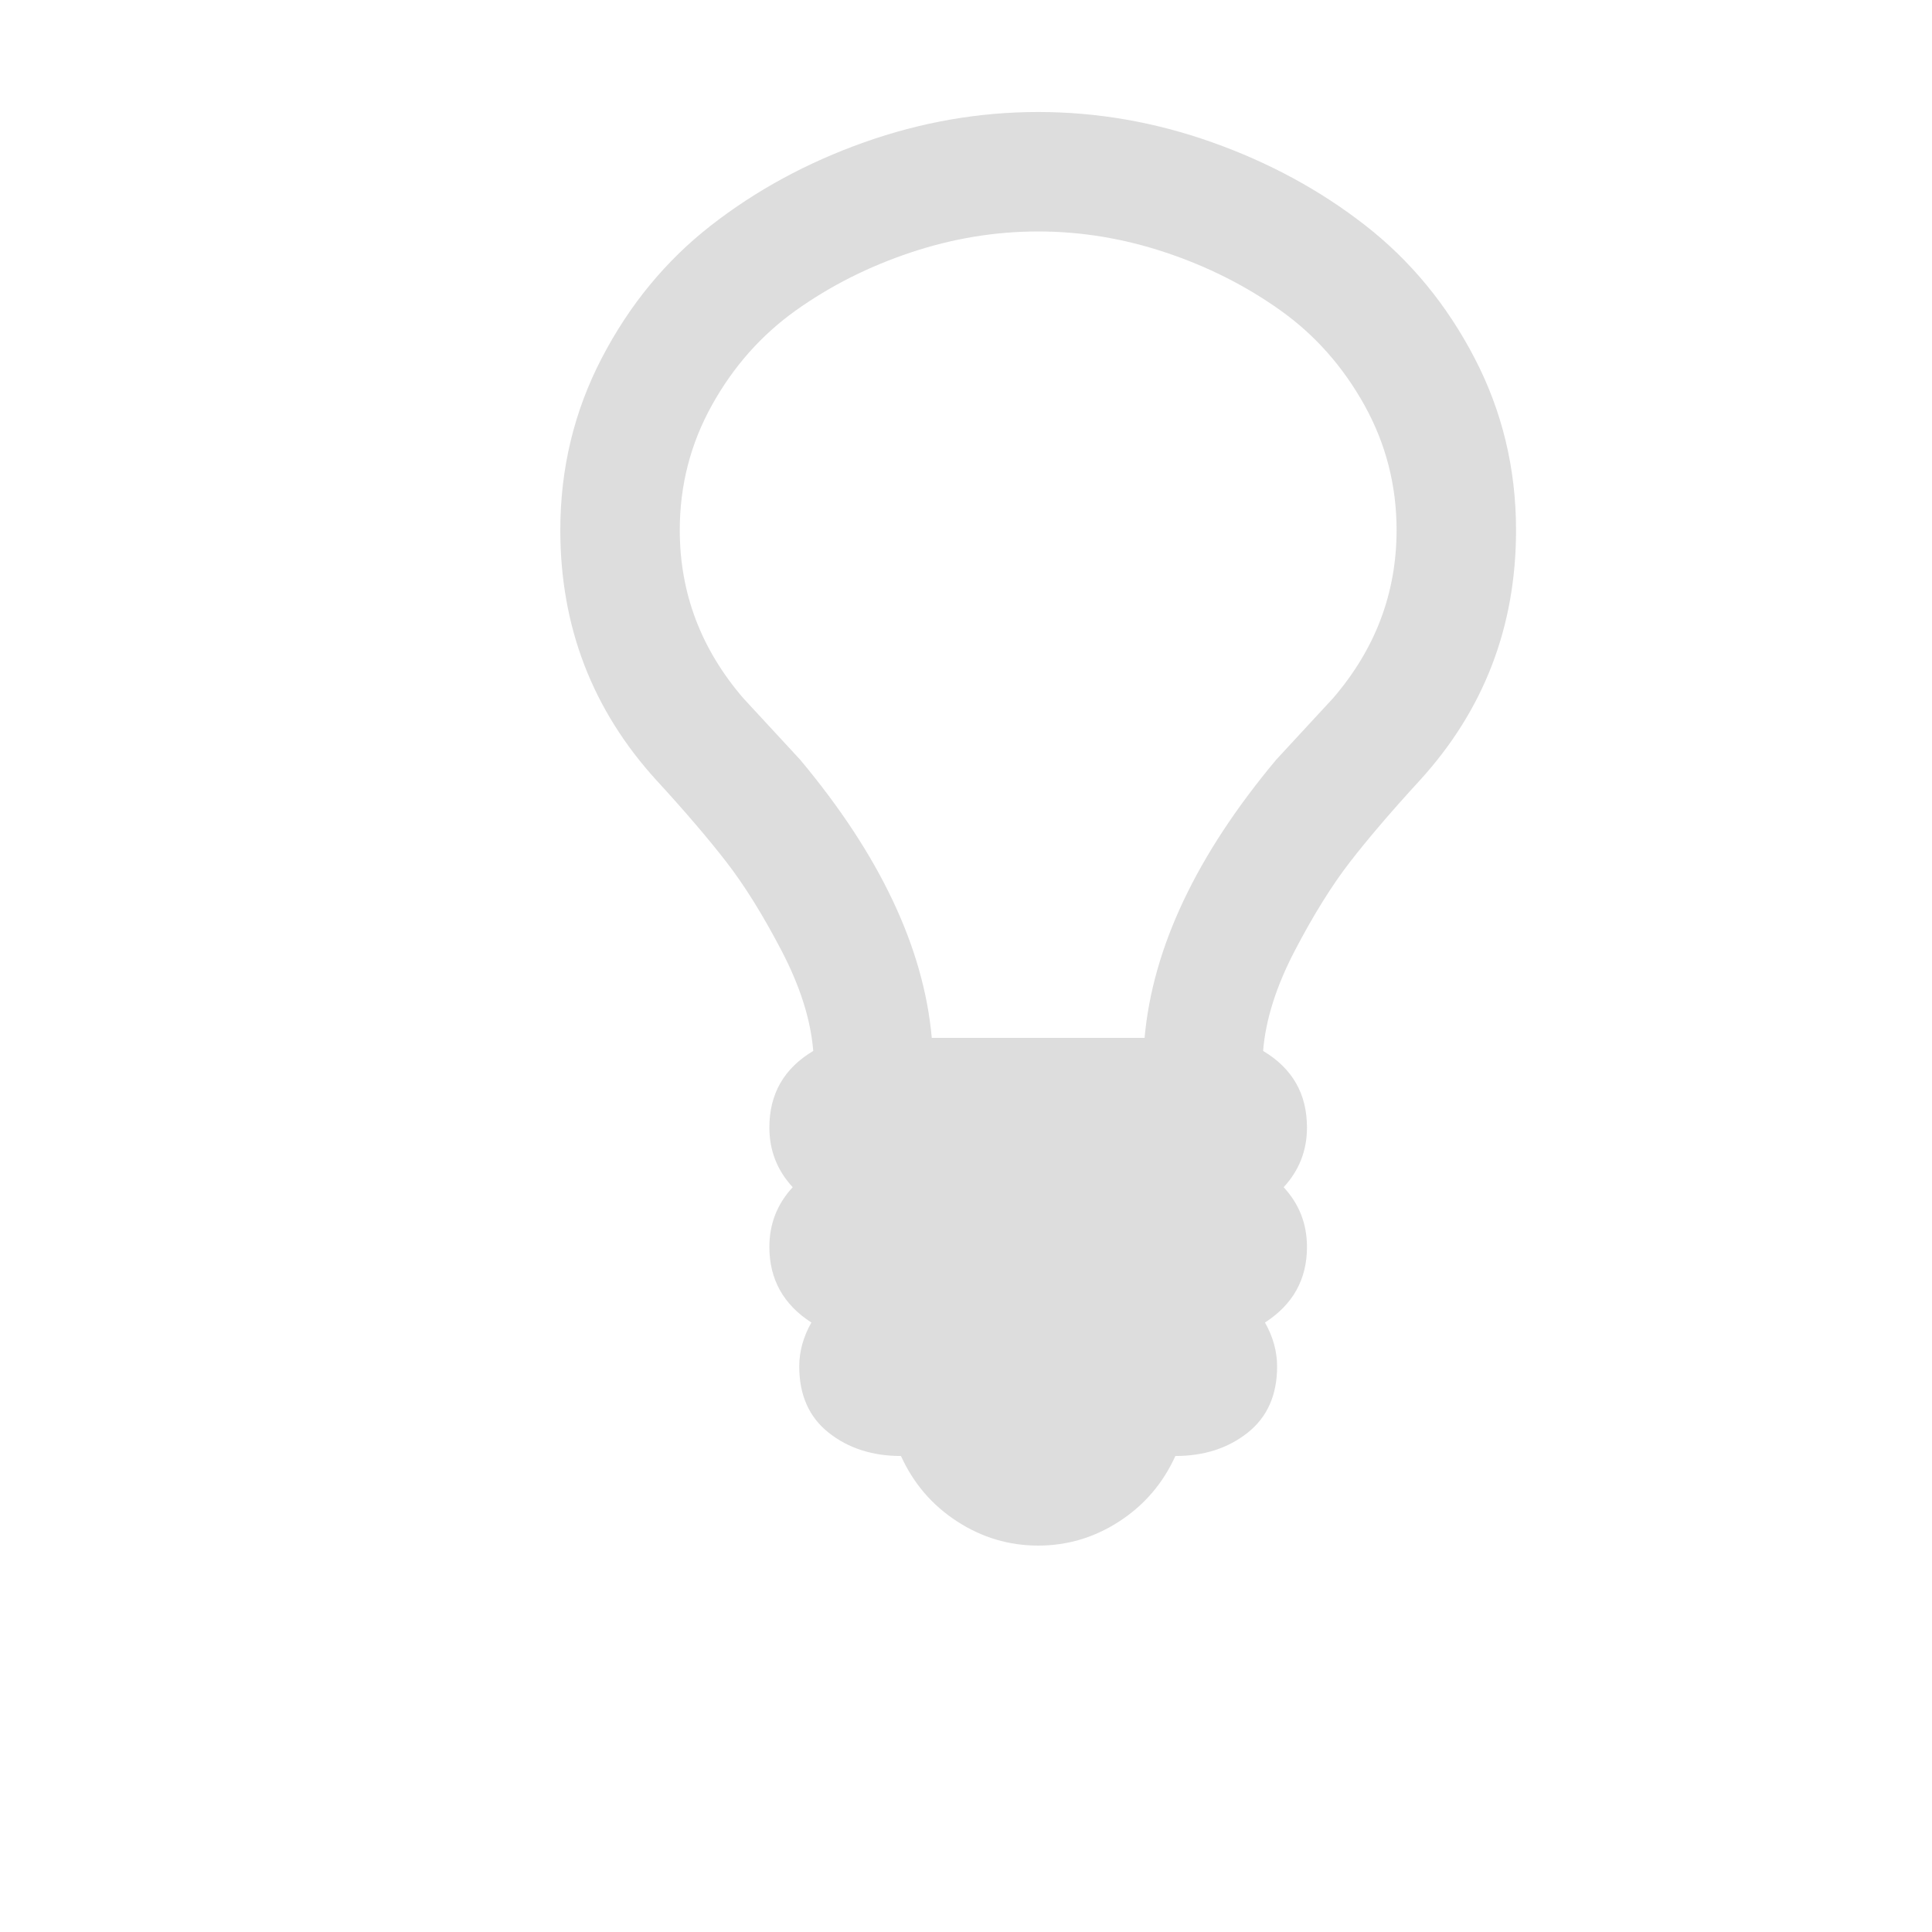<svg height="22" viewBox="0 0 6.21 6.21" width="22" xmlns="http://www.w3.org/2000/svg">
 <path d="m896 960c0 48-11.5 92.67-34.5 134-23 41.33-53 75.17-90 101.5-37 26.333-78 47-123 62-45 15-90.5 22.5-136.5 22.5-46 0-91.5-7.5-136.5-22.5-45-15-86-35.667-123-62-37-26.333-67-60.17-90-101.5-23-41.33-34.5-86-34.5-134 0-67.33 22.667-127.33 68-180 6.667-7.333 16.833-18.333 30.5-33 13.667-14.667 23.833-25.667 30.5-33 85.33-102 132.33-201.33 141-298h228c8.667 96.67 55.667 196 141 298 6.667 7.333 16.833 18.333 30.5 33 13.667 14.667 23.833 25.667 30.5 33 45.33 52.667 68 112.67 68 180zm128 0c0-103.33-34.33-192.67-103-268-30-32.667-54.833-61.67-74.5-87-19.667-25.333-39.5-57.17-59.5-95.5-20-38.33-31.33-74.17-34-107.5 31.33-18.667 47-46 47-82 0-24.667-8.333-46-25-64 16.667-18 25-39.33 25-64 0-34.667-15-61.67-45-81 8.667-15.333 13-31 13-47 0-30.667-10.5-54.33-31.5-71-21-16.667-46.833-25-77.5-25-13.333-29.333-33.33-52.667-60-70-26.667-17.333-55.667-26-87-26-31.33 0-60.33 8.667-87 26-26.667 17.333-46.667 40.667-60 70-30.667 0-56.5 8.333-77.5 25-21 16.667-31.5 40.33-31.5 71 0 16 4.333 31.667 13 47-30 19.333-45 46.33-45 81 0 24.667 8.333 46 25 64-16.667 18-25 39.33-25 64 0 36 15.667 63.33 47 82-2.667 33.33-14 69.17-34 107.5-20 38.33-39.833 70.17-59.5 95.5-19.667 25.333-44.5 54.33-74.5 87-68.67 75.33-103 164.67-103 268 0 66 14.833 127.5 44.5 184.5 29.667 57 68.67 104.33 117 142 48.33 37.667 103 67.33 164 89 61 21.667 123.17 32.5 186.5 32.5 63.33 0 125.5-10.833 186.5-32.5 61-21.667 115.67-51.33 164-89 48.33-37.667 87.33-85 117-142 29.667-57 44.5-118.5 44.5-184.5z" fill="#aaaaaa" opacity=".4" transform="matrix(.003 0 0 -.003 1.801 4.584)"/>
</svg>
